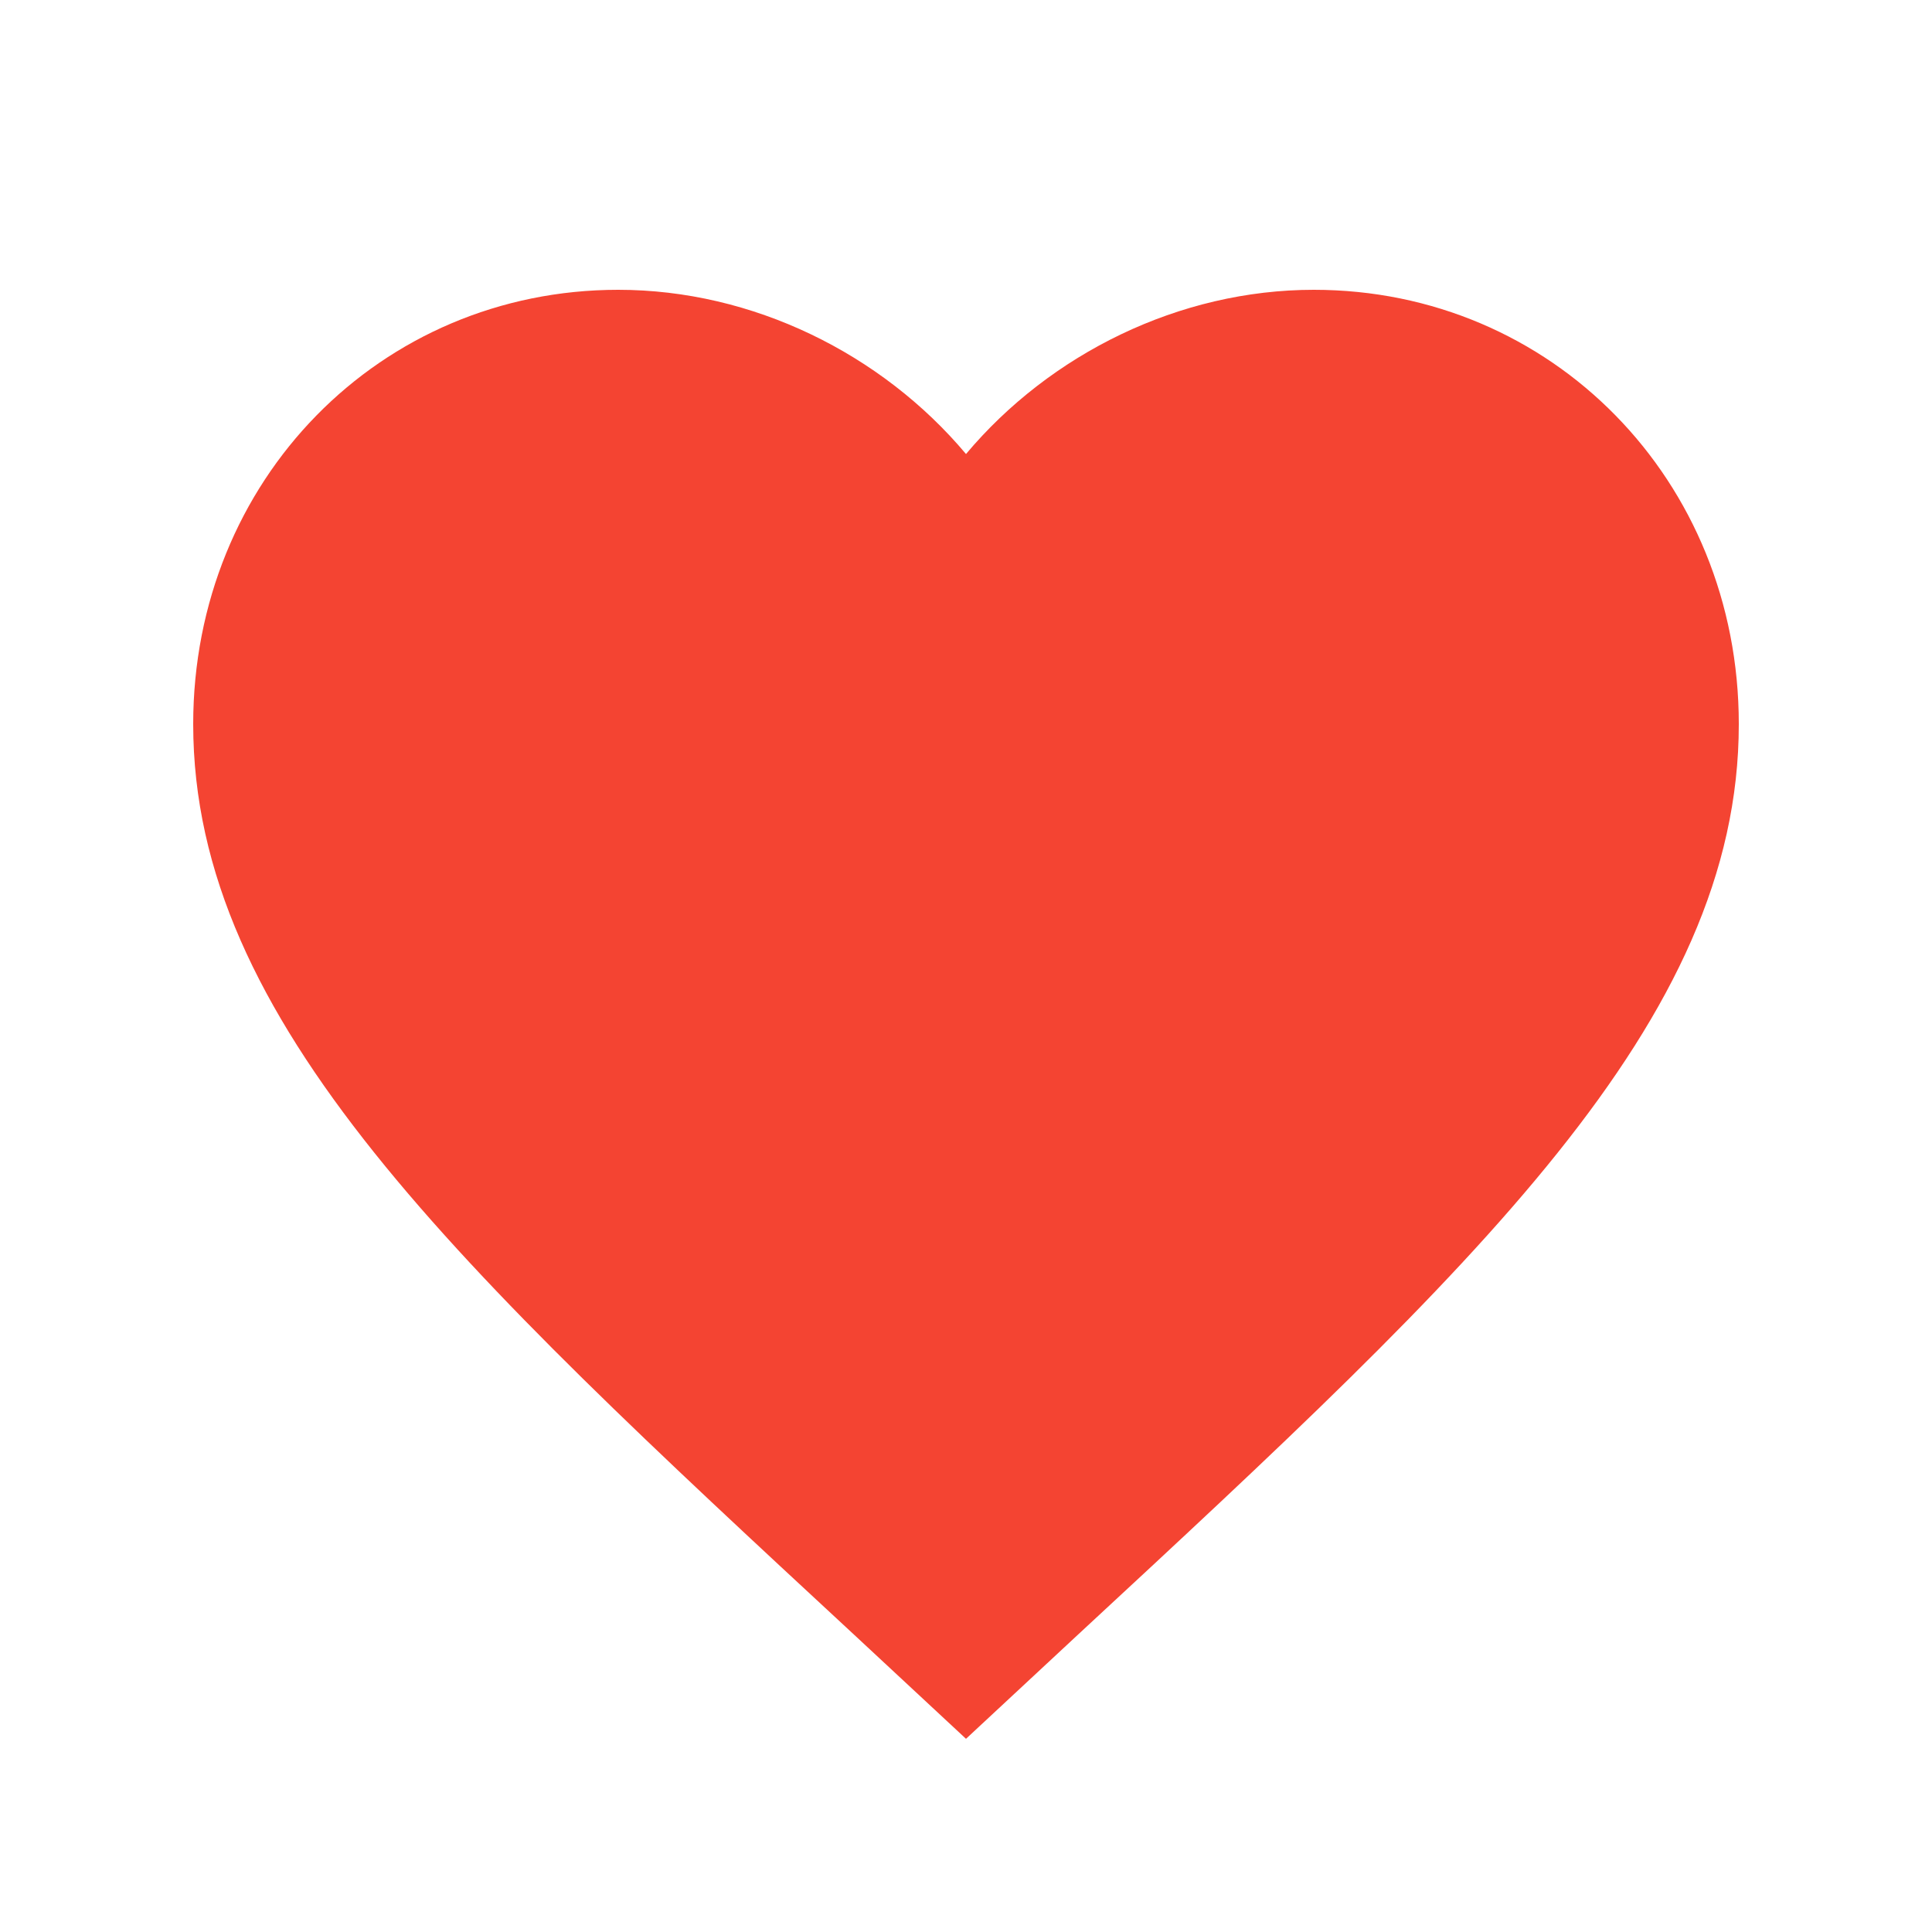 <svg width="20" height="20" viewBox="0 0 20 20" fill="none" xmlns="http://www.w3.org/2000/svg">
<path d="M10 18L8.84 16.921C4.72 13.104 2 10.578 2 7.496C2 4.97 3.936 3 6.4 3C7.792 3 9.128 3.662 10 4.7C10.872 3.662 12.208 3 13.6 3C16.064 3 18 4.97 18 7.496C18 10.578 15.28 13.104 11.16 16.921L10 18Z" fill="#F44432"/>
</svg>
